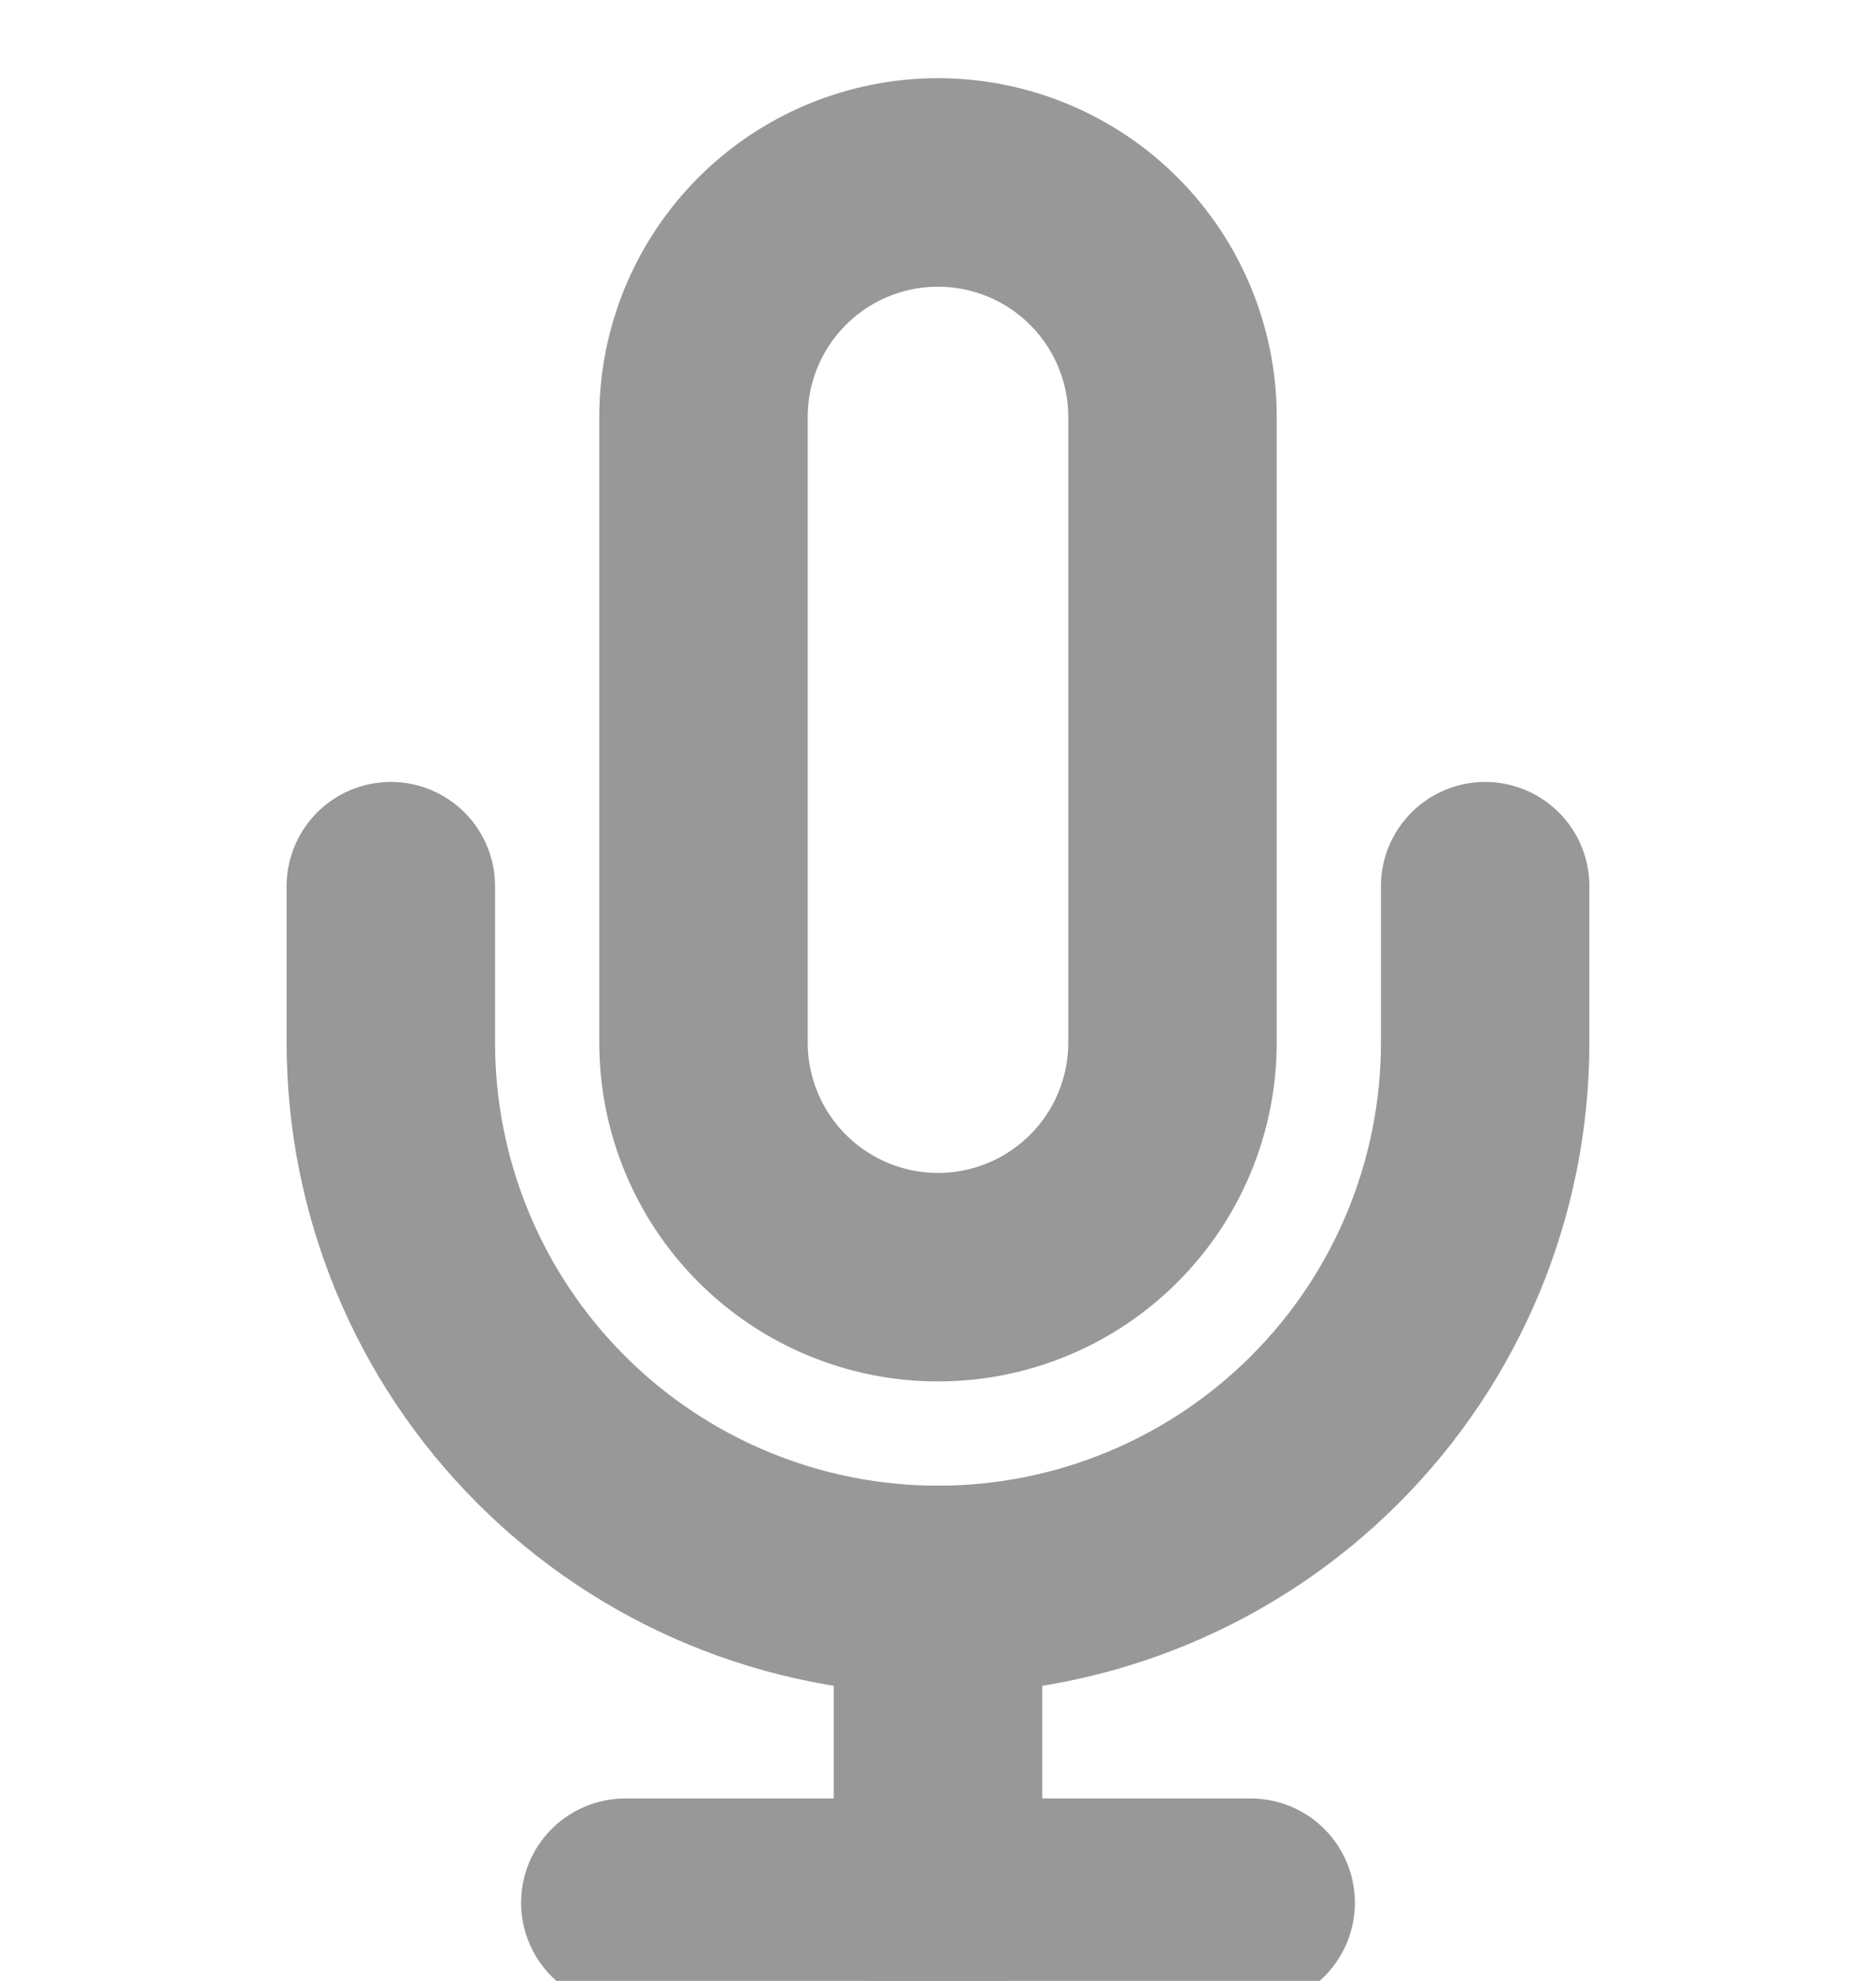 <svg width="18" height="19" viewBox="0 0 18 19" fill="none" xmlns="http://www.w3.org/2000/svg">
<g clip-path="url(#clip0_1738_5015)">
<path d="M9 1.75C8.403 1.75 7.831 1.987 7.409 2.409C6.987 2.831 6.75 3.403 6.75 4V10C6.75 10.597 6.987 11.169 7.409 11.591C7.831 12.013 8.403 12.25 9 12.25C9.597 12.25 10.169 12.013 10.591 11.591C11.013 11.169 11.25 10.597 11.25 10V4C11.25 3.403 11.013 2.831 10.591 2.409C10.169 1.987 9.597 1.75 9 1.75Z" stroke="#989898" stroke-width="2" stroke-linecap="round" stroke-linejoin="round"/>
<path d="M14.25 8.5V10C14.25 11.392 13.697 12.728 12.712 13.712C11.728 14.697 10.392 15.25 9 15.25C7.608 15.25 6.272 14.697 5.288 13.712C4.303 12.728 3.75 11.392 3.75 10V8.5" stroke="#989898" stroke-width="2" stroke-linecap="round" stroke-linejoin="round"/>
<path d="M9 15.25V18.25" stroke="#989898" stroke-width="2" stroke-linecap="round" stroke-linejoin="round"/>
<path d="M6 18.25H12" stroke="#989898" stroke-width="2" stroke-linecap="round" stroke-linejoin="round"/>
</g>
<defs>
<clipPath id="clip0_1738_5015">
<rect width="18" height="19" fill="white"/>
</clipPath>
</defs>
</svg>
